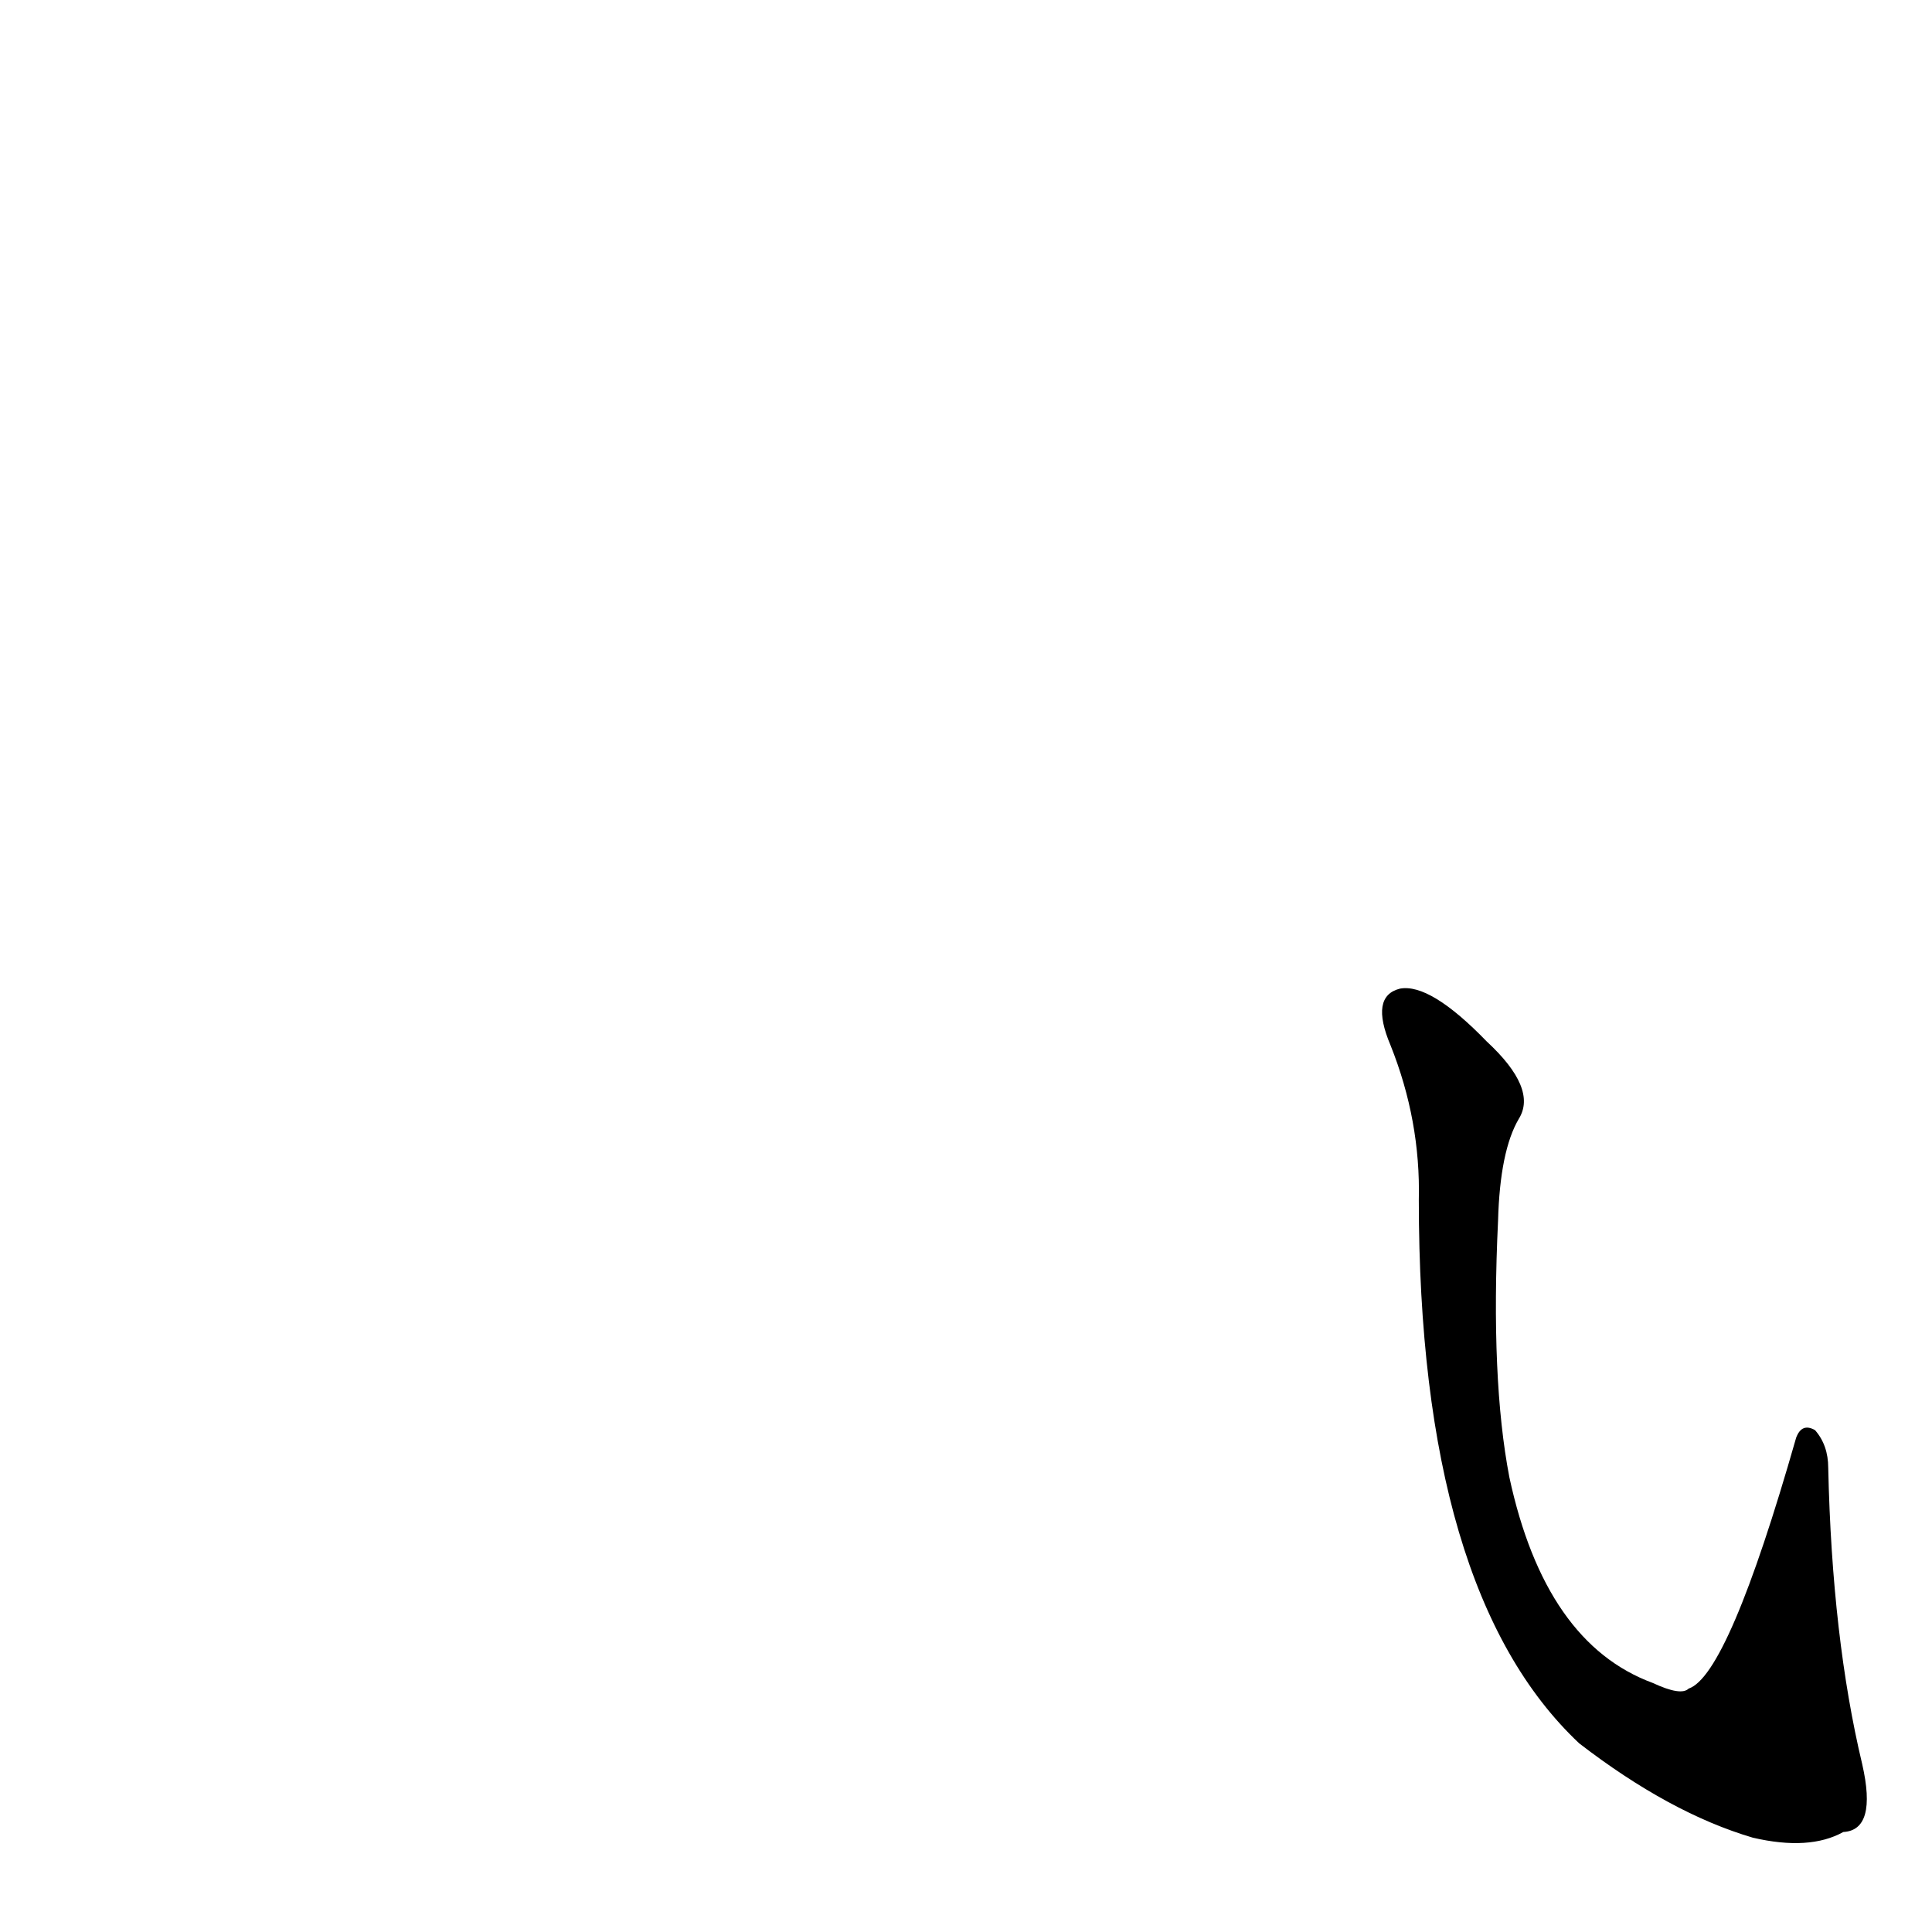 <?xml version='1.0' encoding='utf-8'?>
<svg xmlns="http://www.w3.org/2000/svg" version="1.1" viewBox="0 0 1024 1024"><g transform="scale(1, -1) translate(0, -900)"><path d="M 737 346 Q 753 306 752 264 Q 752 56 837 -24 Q 885 -61 929 -74 Q 959 -81 977 -71 Q 995 -70 987 -35 Q 971 32 969 122 Q 969 134 962 142 Q 955 146 952 138 Q 916 12 895 5 Q 891 1 876 8 Q 819 29 800 117 Q 790 169 794 253 Q 795 290 805 307 Q 815 323 788 348 Q 758 379 742 376 Q 726 372 737 346 Z" fill="black" /></g></svg>